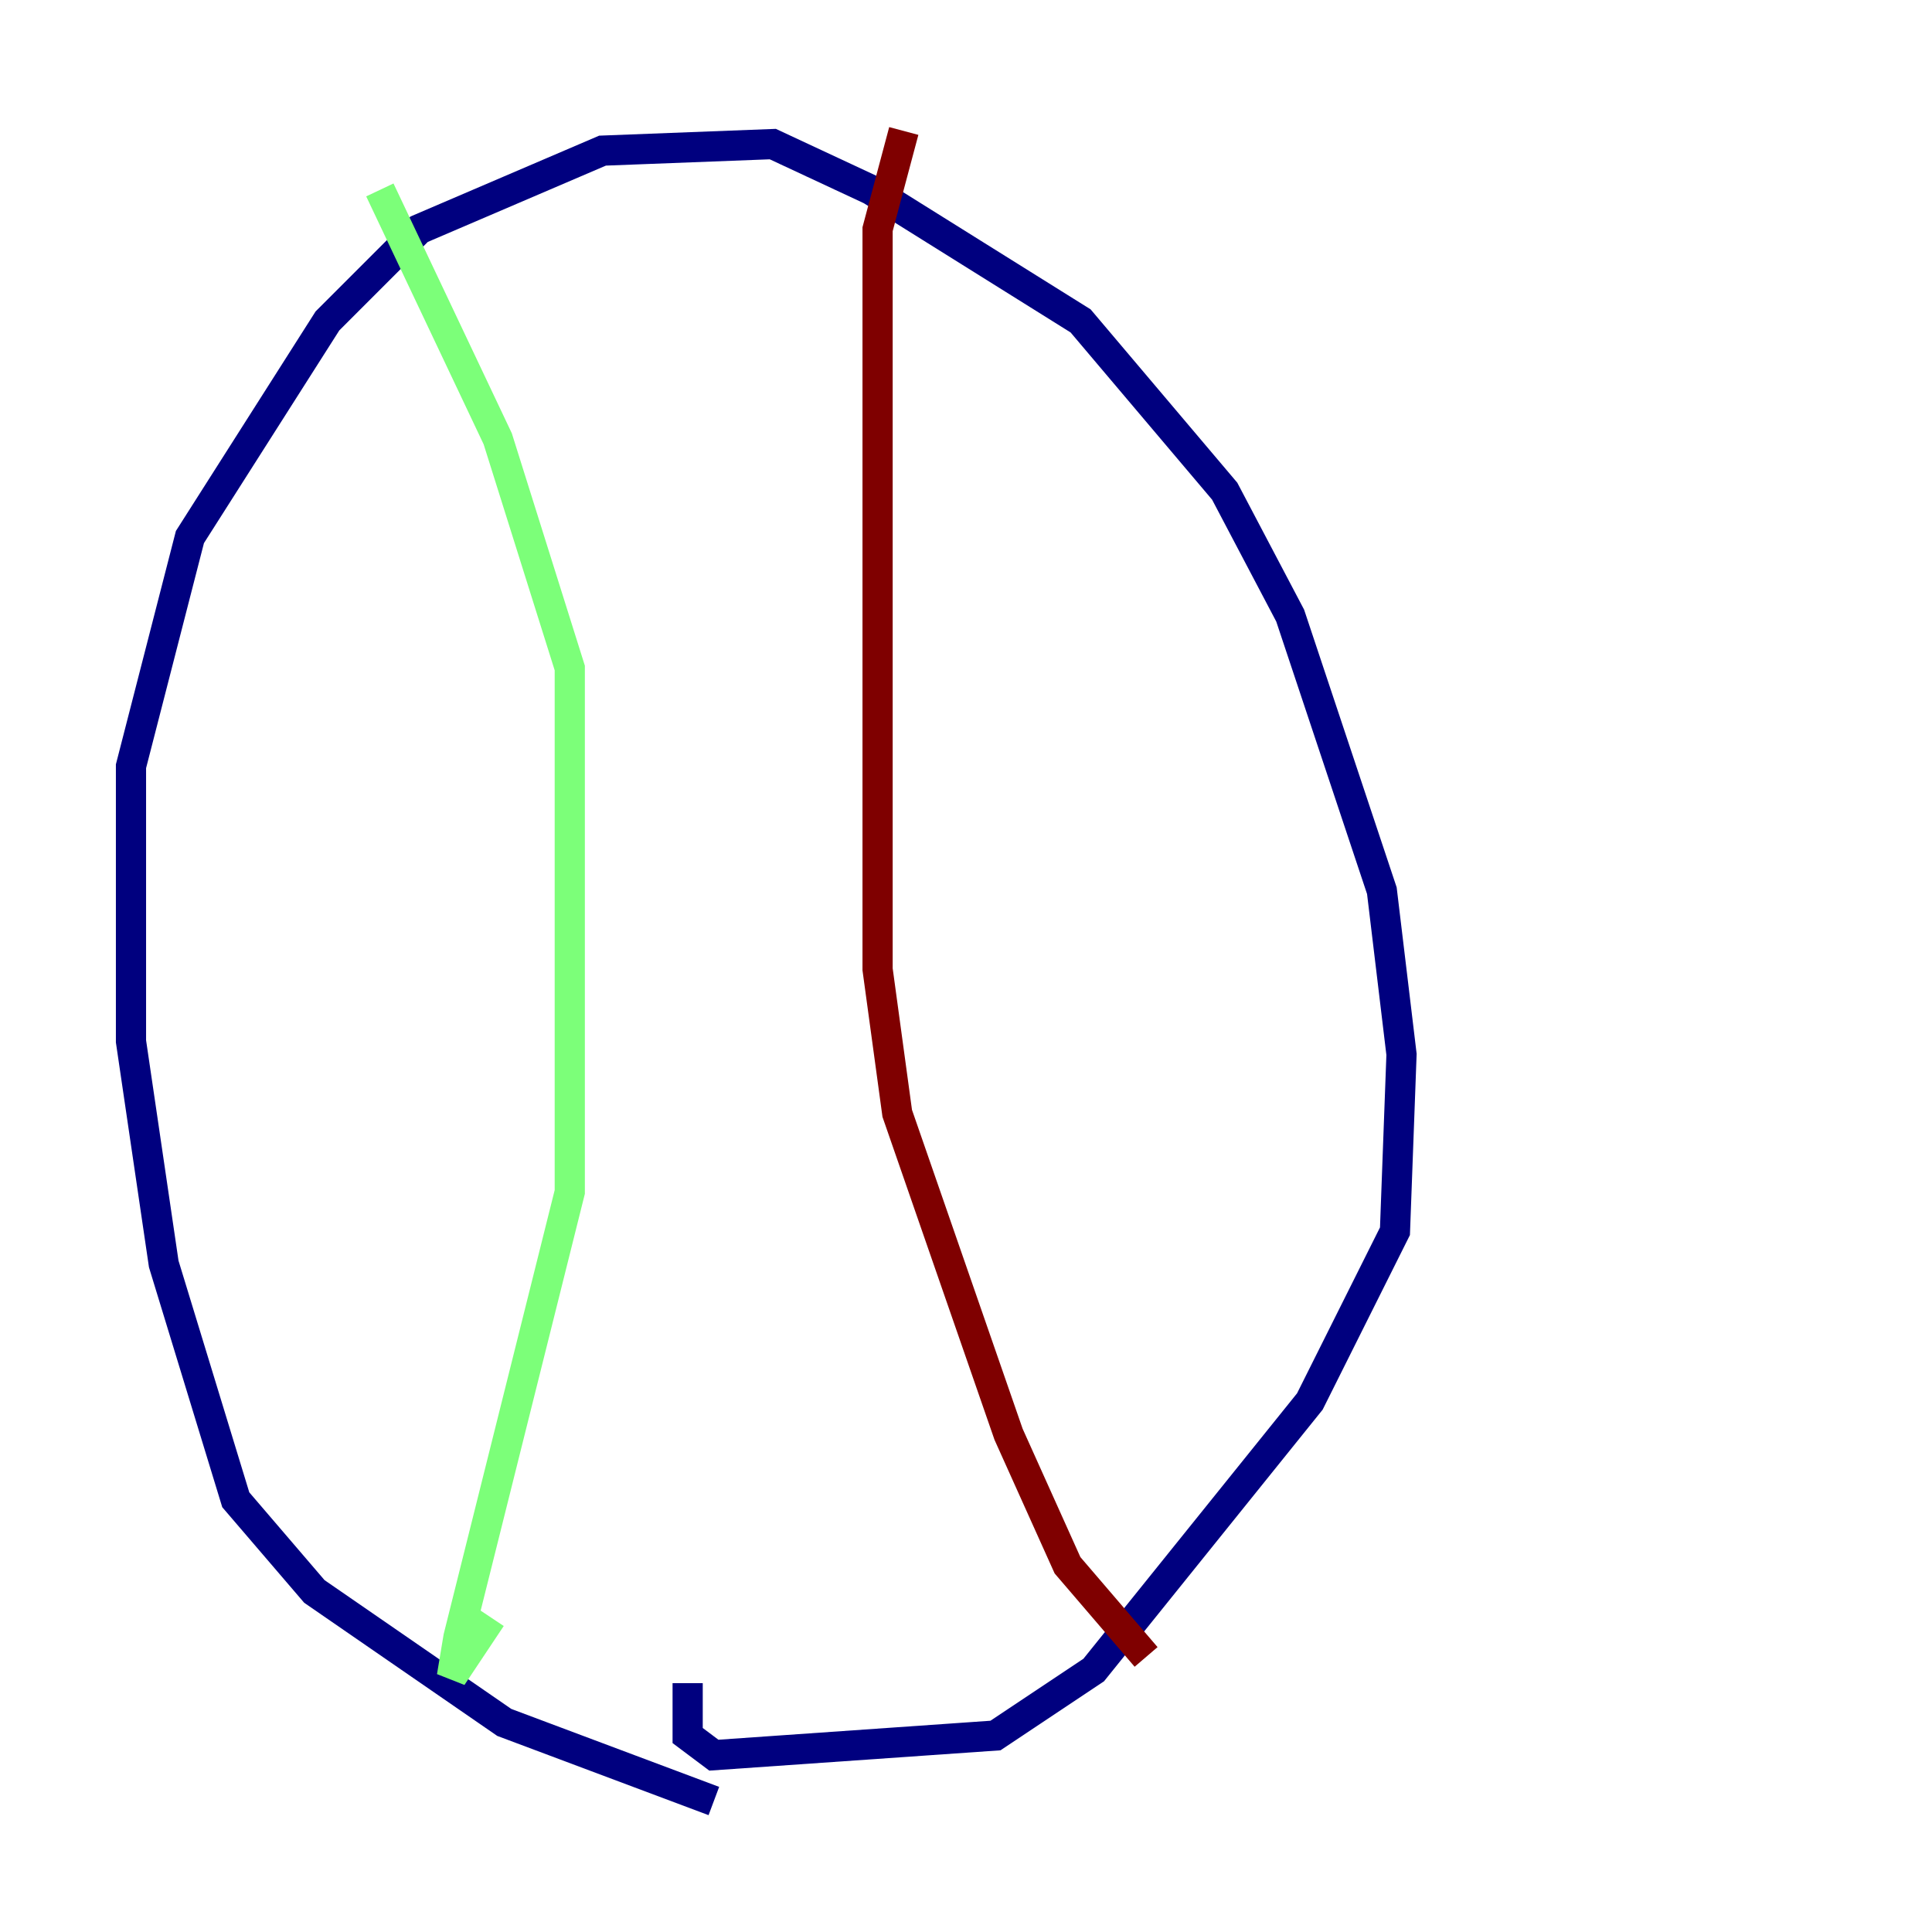 <?xml version="1.0" encoding="utf-8" ?>
<svg baseProfile="tiny" height="128" version="1.2" viewBox="0,0,128,128" width="128" xmlns="http://www.w3.org/2000/svg" xmlns:ev="http://www.w3.org/2001/xml-events" xmlns:xlink="http://www.w3.org/1999/xlink"><defs /><polyline fill="none" points="47.295,119.322 33.41,114.115 20.827,105.437 15.62,99.363 10.848,83.742 8.678,68.99 8.678,50.766 12.583,35.58 21.695,21.261 27.77,15.186 39.919,9.98 51.2,9.546 57.709,12.583 71.593,21.261 81.139,32.542 85.478,40.786 91.552,59.01 92.854,69.858 92.42,81.573 86.78,92.854 72.461,110.644 65.953,114.983 47.295,116.285 45.559,114.983 45.559,111.512" stroke="#00007f" stroke-width="2" /><polyline fill="none" points="25.166,12.583 32.976,29.071 37.749,44.258 37.749,78.969 30.373,108.475 29.939,111.078 32.542,107.173" stroke="#7cff79" stroke-width="2" /><polyline fill="none" points="59.878,8.678 58.142,15.186 58.142,64.217 59.444,73.763 66.82,95.024 70.725,103.702 75.932,109.776" stroke="#7f0000" stroke-width="2" /></svg>